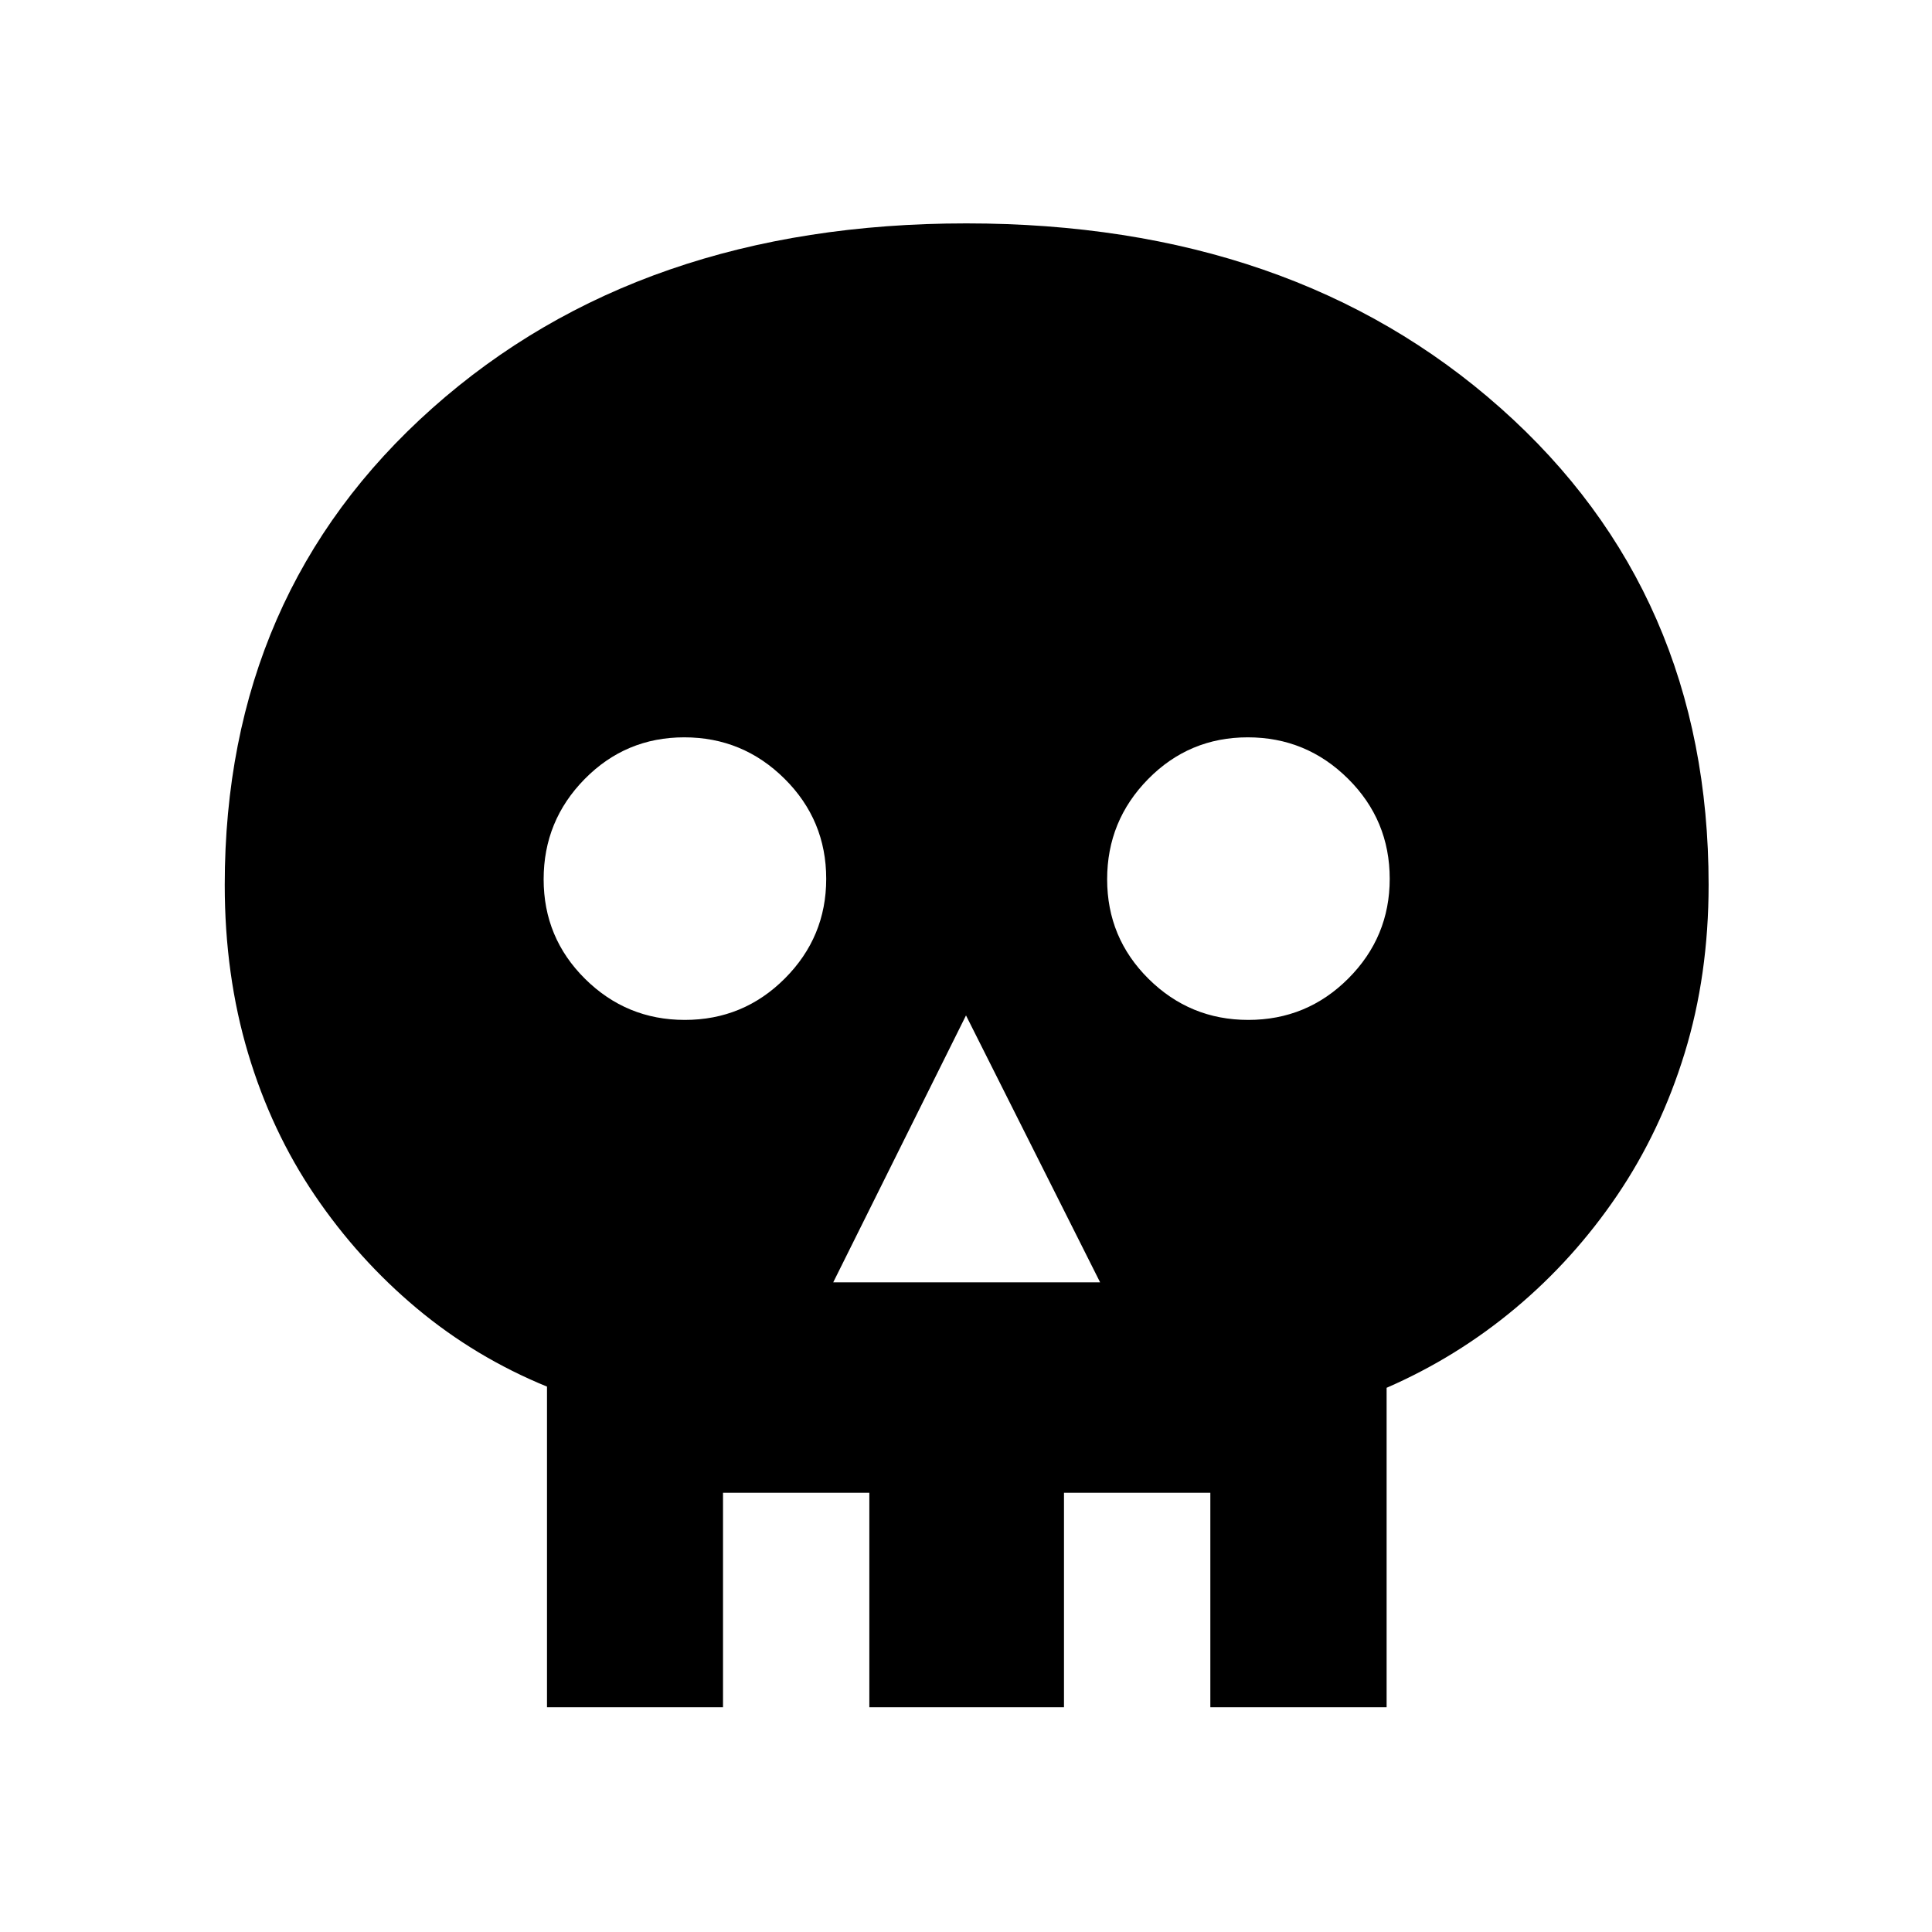 <svg xmlns="http://www.w3.org/2000/svg" height="40" viewBox="0 -960 960 960" width="40"><path d="M414.03-322.82h132.61L480-455.44l-65.97 132.62Zm-73.79-130.39q29.19 0 49.74-20.59 20.56-20.59 20.56-49.51 0-29.2-20.72-49.75-20.72-20.56-49.81-20.56-29.09 0-49.49 20.72-20.39 20.72-20.39 49.81 0 29.09 20.59 49.49 20.6 20.39 49.52 20.39Zm280 0q29.19 0 49.74-20.59 20.56-20.59 20.56-49.51 0-29.2-20.72-49.75-20.72-20.56-49.81-20.56-29.09 0-49.49 20.72-20.39 20.72-20.39 49.81 0 29.09 20.59 49.49 20.6 20.39 49.52 20.39ZM271.8-111.67V-271q-35.7-14.62-64.74-38.92-29.05-24.31-50.63-56.13-21.58-31.82-33.17-70.61-11.59-38.79-11.59-83.66 0-145.09 103.18-236.89Q318.03-849 480.17-849t265.48 91.79Q849-665.41 849-520.32q0 44.87-11.92 83.66-11.93 38.79-33.51 70.61t-50.63 56.13q-29.04 24.3-63.94 39.51v158.74h-87.59v-106.56h-72.72v106.56h-96.72v-106.56h-72.71v106.56H271.8Z"/></svg>